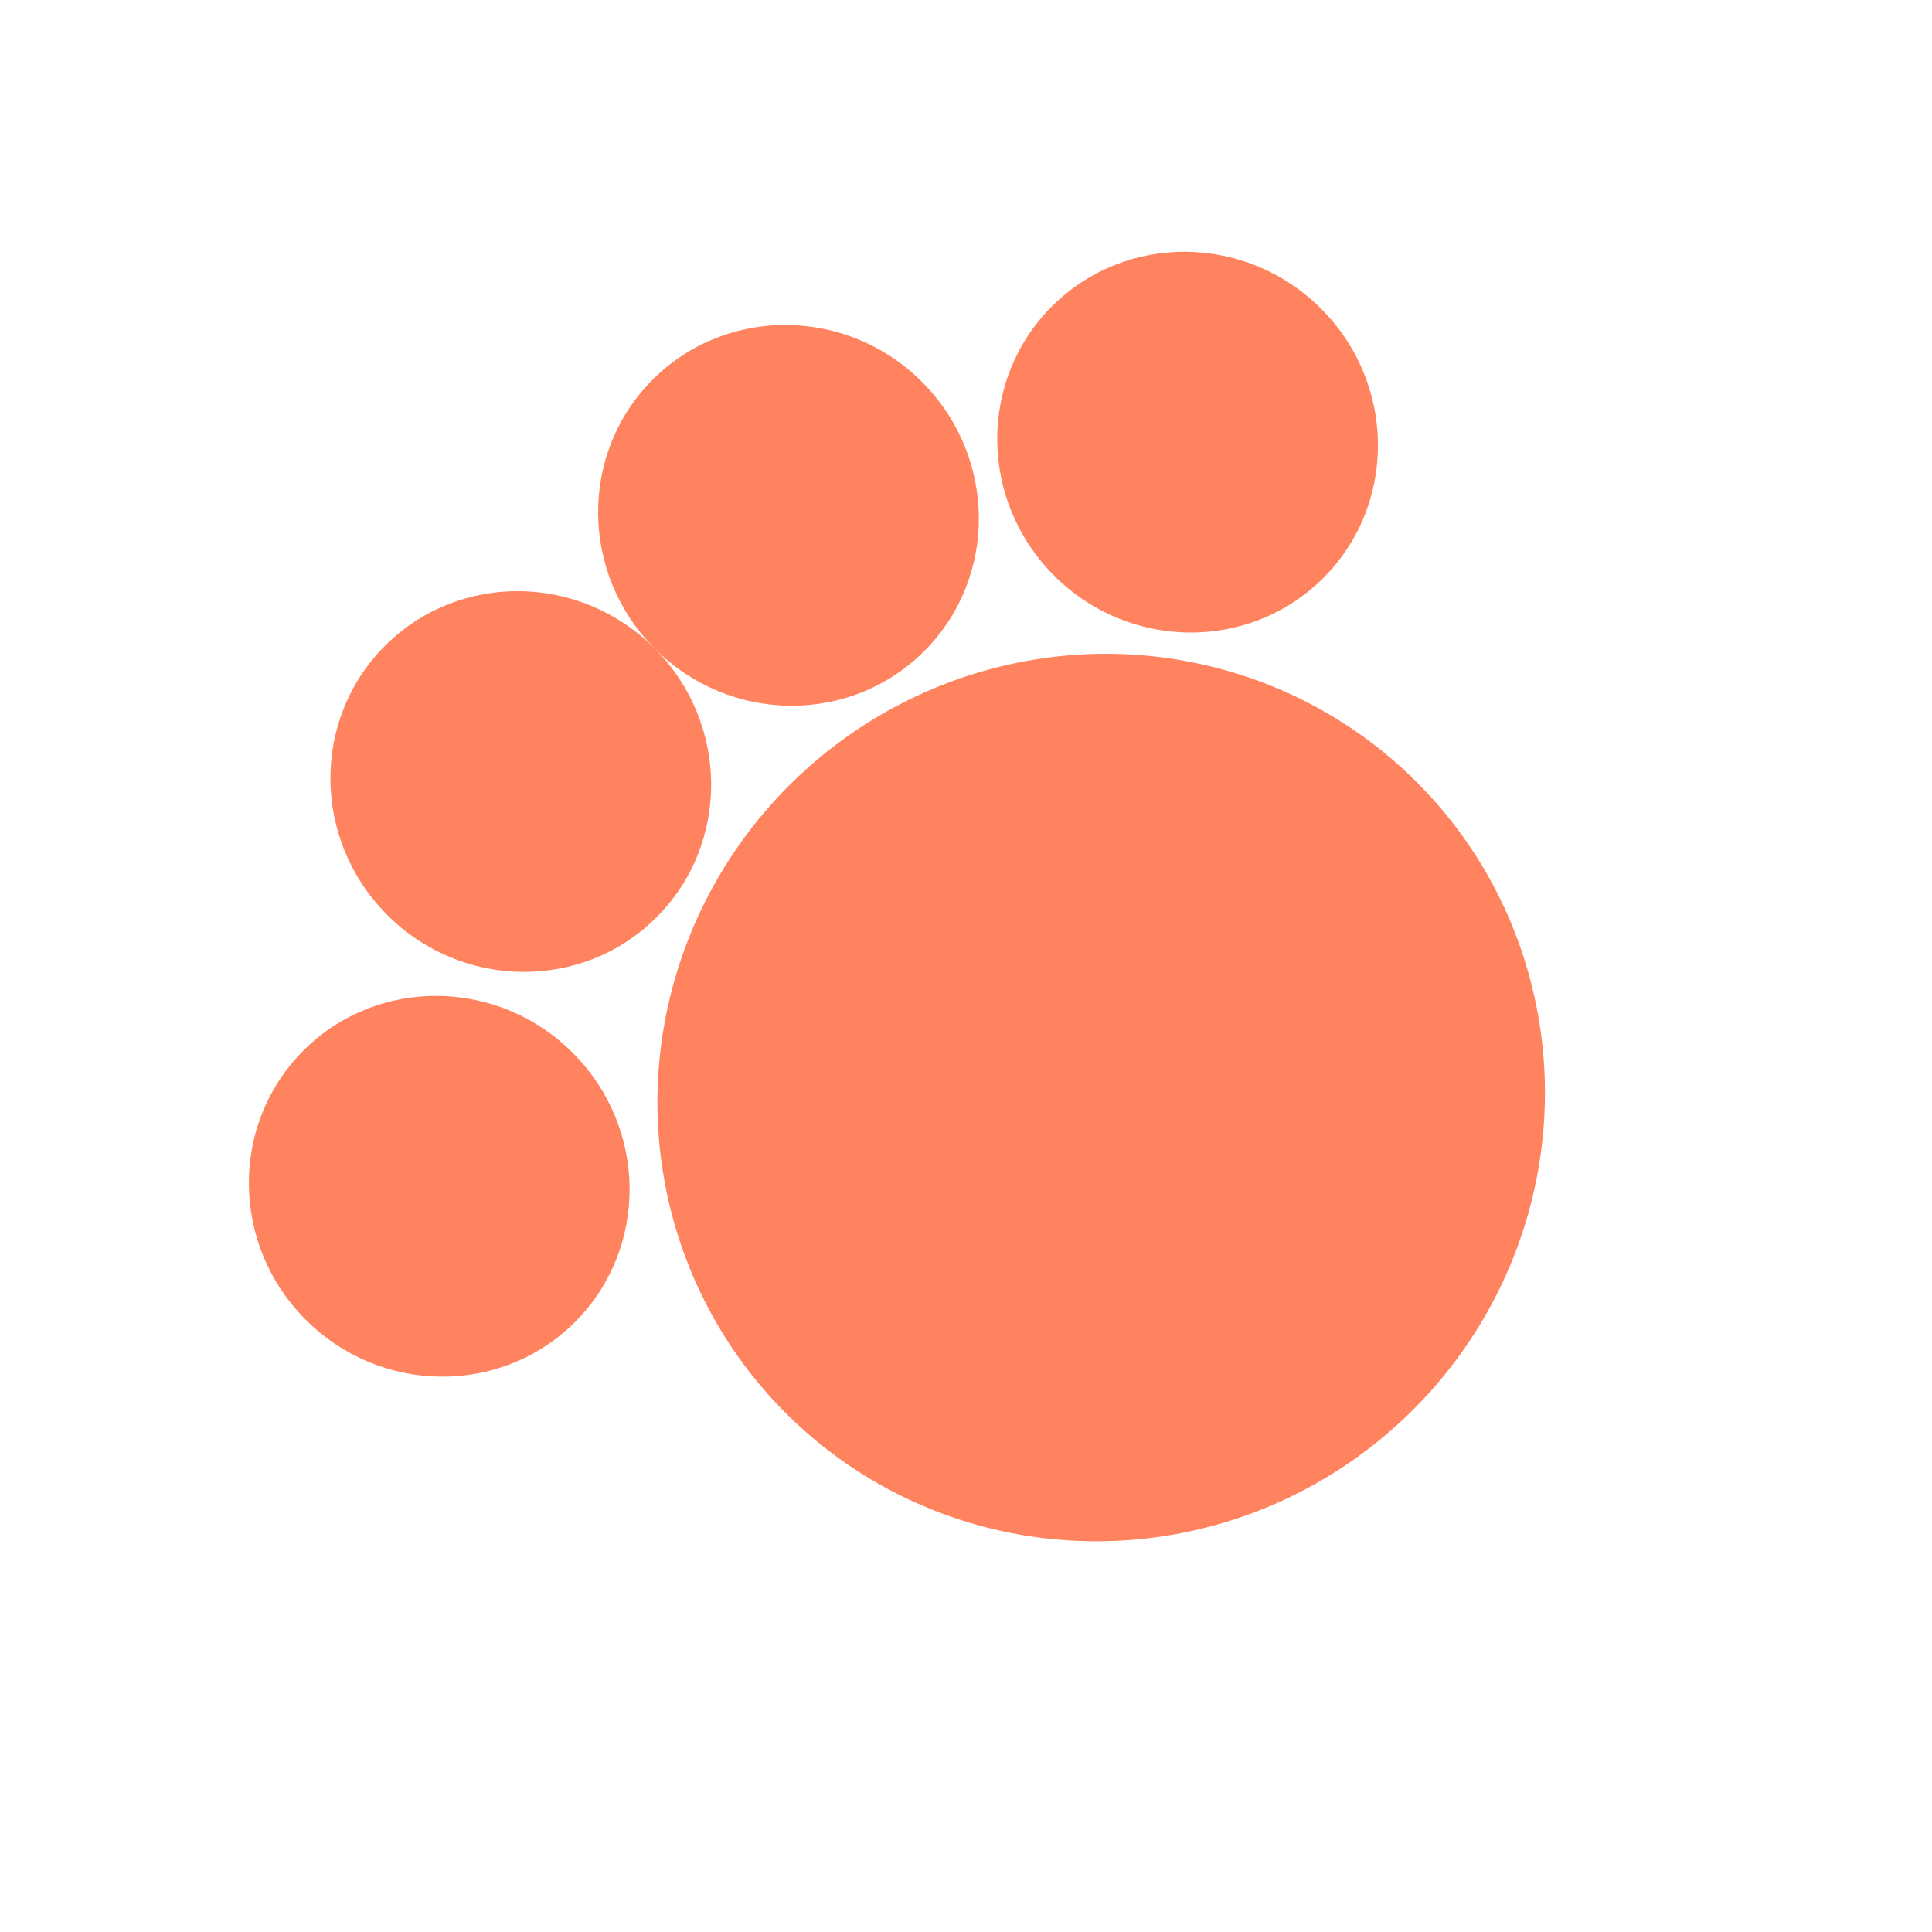 <svg width="102" height="102" viewBox="0 0 102 102" fill="none" xmlns="http://www.w3.org/2000/svg">
<ellipse cx="58.137" cy="57.945" rx="23.555" ry="23.3" transform="rotate(-44.836 58.137 57.945)" fill="#FF835E"/>
<ellipse cx="23.189" cy="62.629" rx="9.966" ry="10.136" transform="rotate(-44.836 23.189 62.629)" fill="#FF835E"/>
<ellipse cx="27.495" cy="41.261" rx="9.966" ry="10.136" transform="rotate(-44.836 27.495 41.261)" fill="#FF835E"/>
<ellipse cx="41.628" cy="27.208" rx="9.966" ry="10.136" transform="rotate(-44.836 41.628 27.208)" fill="#FF835E"/>
<ellipse cx="62.7" cy="23.344" rx="9.966" ry="10.136" transform="rotate(-44.836 62.7 23.344)" fill="#FF835E"/>
</svg>

